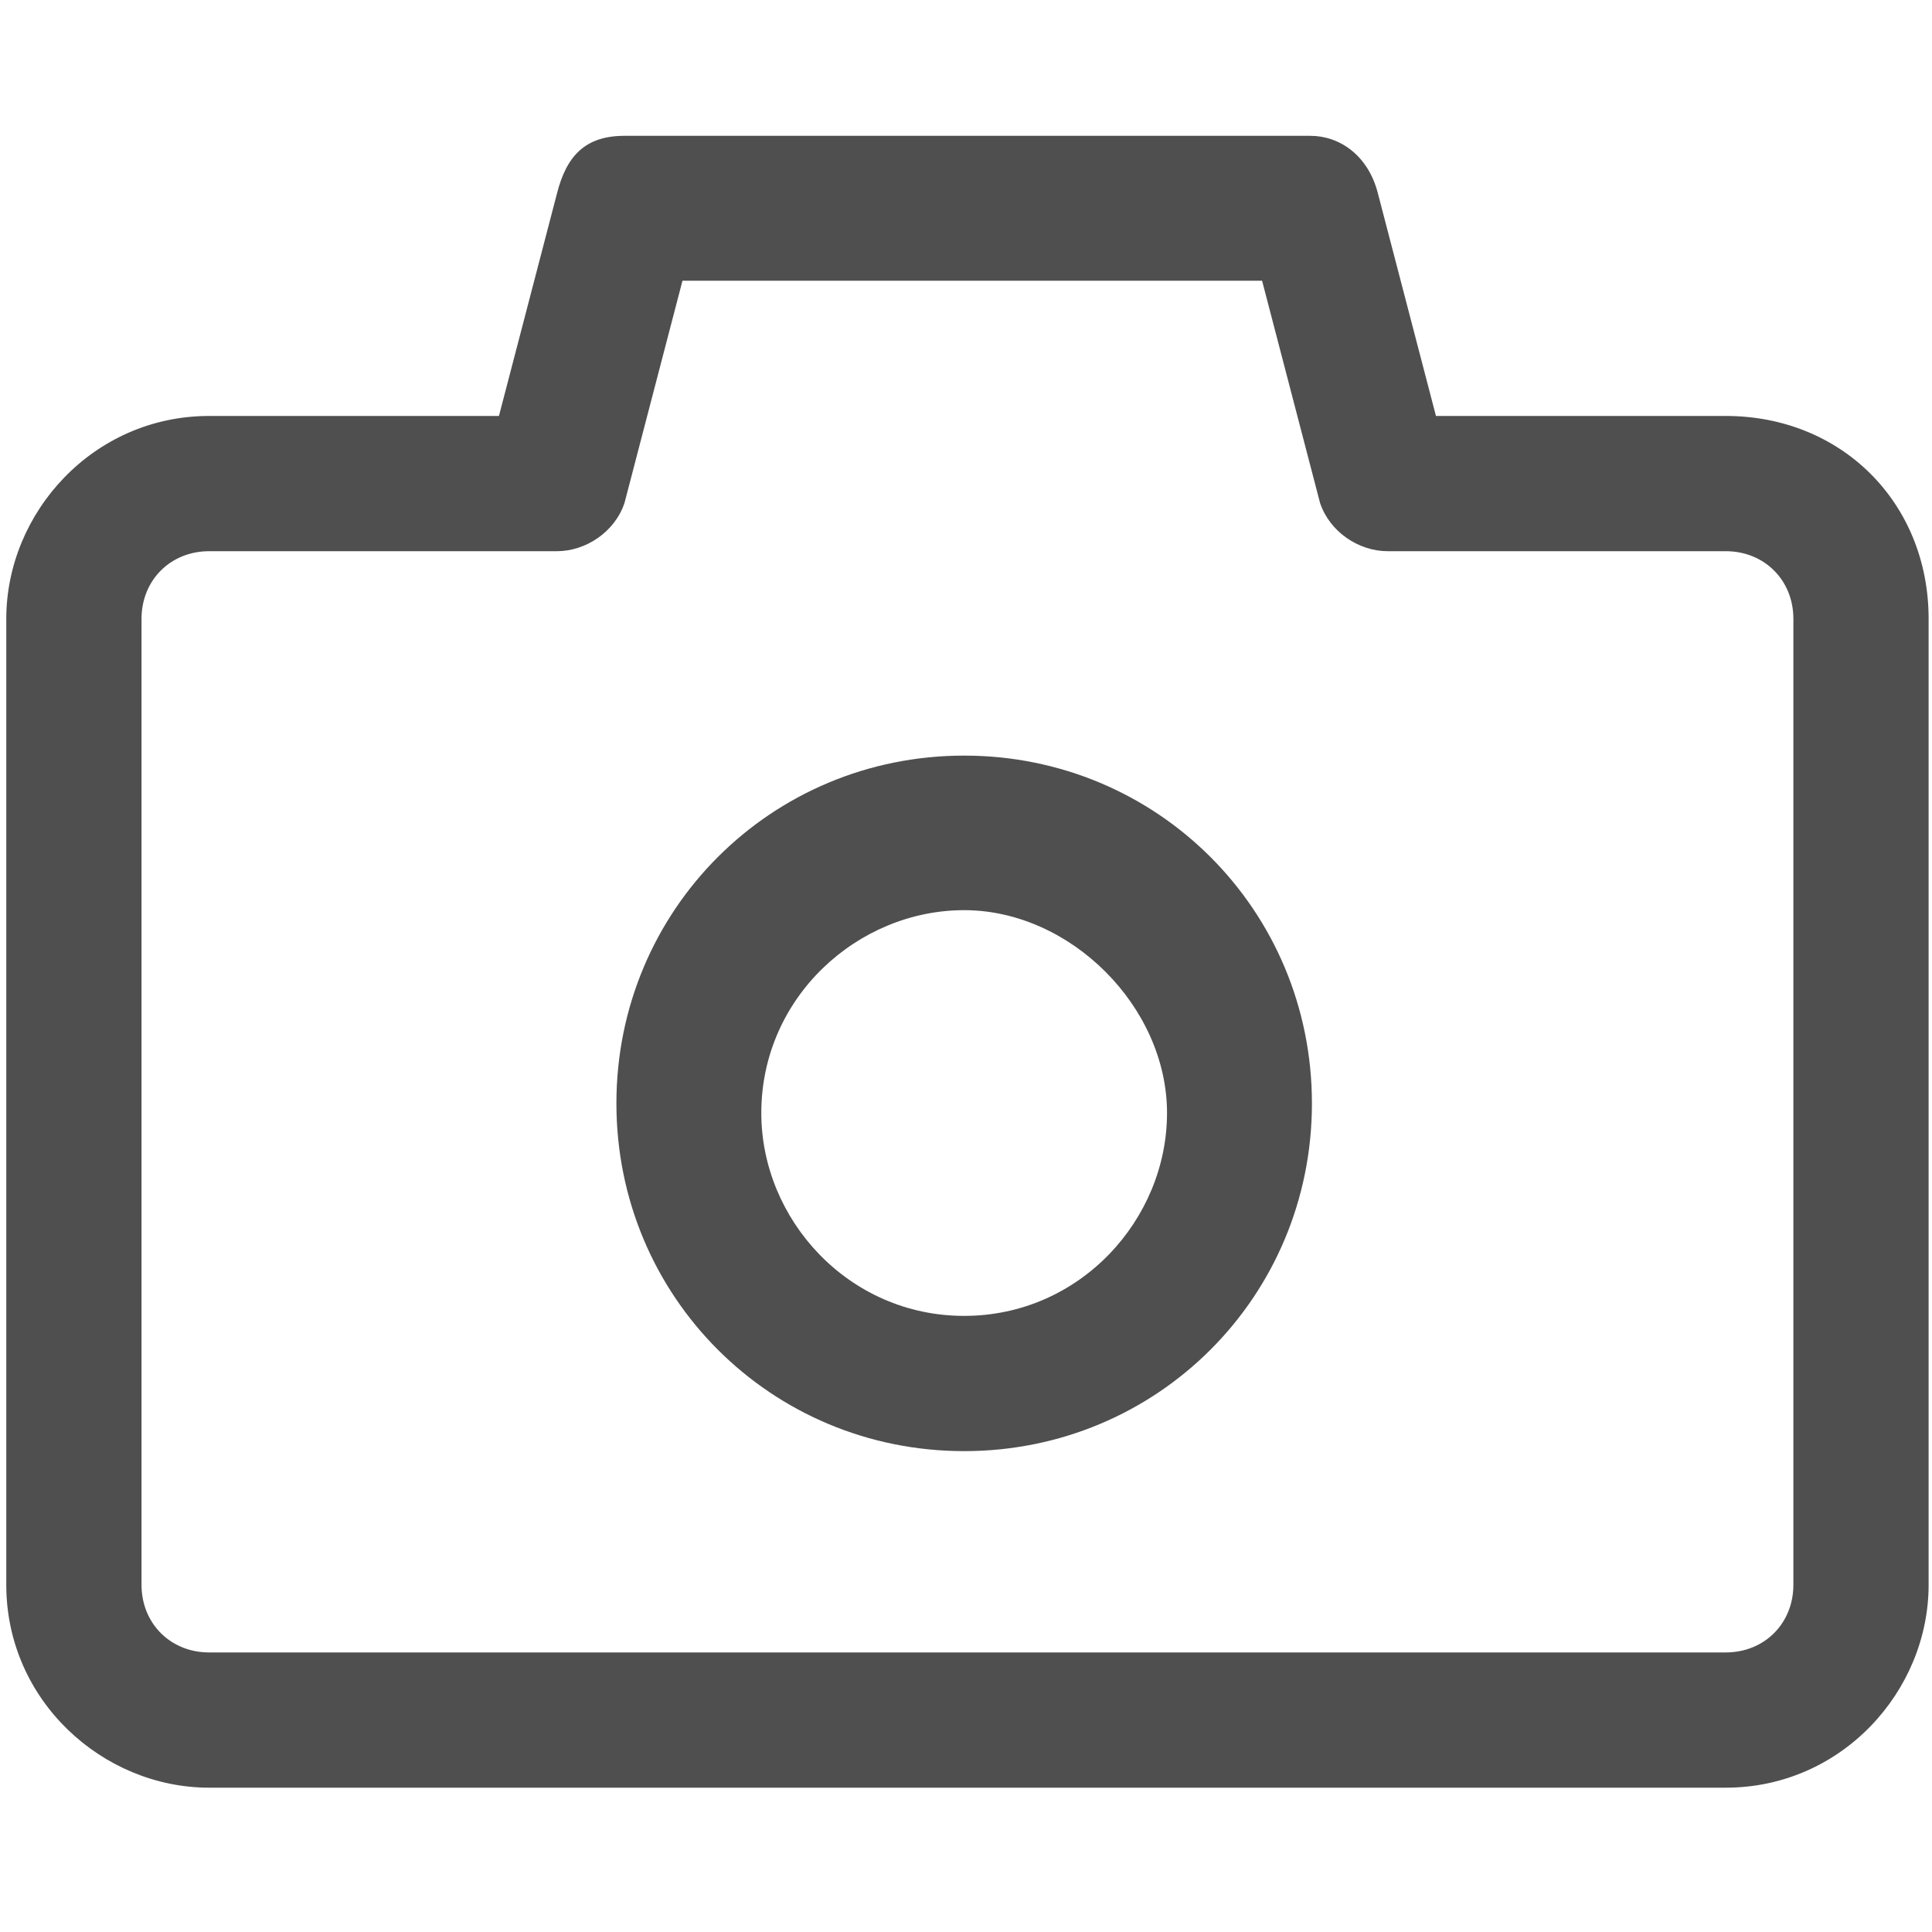 <?xml version="1.0" encoding="utf-8"?>
<!-- Generator: Adobe Illustrator 24.0.1, SVG Export Plug-In . SVG Version: 6.00 Build 0)  -->
<svg version="1.1" id="Layer_1" xmlns="http://www.w3.org/2000/svg" xmlns:xlink="http://www.w3.org/1999/xlink" x="0px" y="0px"
	 viewBox="0 0 20 20" style="enable-background:new 0 0 20 20;" xml:space="preserve">
<style type="text/css">
	.st0{fill:#4F4F4F;}
</style>
<g>
	<g>
		<g id="마스크_그룹_37" transform="translate(-0.108 -0.378)">
			<g id="photo-camera" transform="translate(-0.027 1.784)">
				<g id="그룹_526" transform="translate(0 0)">
					<g id="그룹_525">
						<path id="패스_1267" class="st0" d="M18,2.9h-3l-0.6-2.3C14.3,0.2,14,0,13.7,0H6.6C6.2,0,6,0.2,5.9,0.6L5.3,2.9h-3
							c-1.2,0-2.1,1-2.1,2.1c0,0,0,0,0,0v10c0,1.2,1,2.1,2.1,2.1H18c1.2,0,2.1-1,2.1-2.1l0,0V5C20.1,3.8,19.2,2.9,18,2.9
							C18,2.9,18,2.9,18,2.9z M18.7,15c0,0.4-0.3,0.7-0.7,0.7H2.3c-0.4,0-0.7-0.3-0.7-0.7V5c0-0.4,0.3-0.7,0.7-0.7l0,0h3.6
							c0.3,0,0.6-0.2,0.7-0.5l0.6-2.3h6l0.6,2.3c0.1,0.3,0.4,0.5,0.7,0.5H18c0.4,0,0.7,0.3,0.7,0.7c0,0,0,0,0,0V15L18.7,15z"/>
					</g>
				</g>
				<g id="그룹_528" transform="translate(6.516 6.516)">
					<g id="그룹_527">
						<path id="패스_1268" class="st0" d="M3.6-0.1C1.6-0.1,0,1.5,0,3.5s1.6,3.6,3.6,3.6s3.6-1.6,3.6-3.6S5.6-0.1,3.6-0.1L3.6-0.1
							z M3.6,5.7c-1.2,0-2.1-1-2.1-2.1c0-1.2,1-2.1,2.1-2.1s2.1,1,2.1,2.1S4.8,5.7,3.6,5.7L3.6,5.7z"/>
					</g>
				</g>
			</g>
		</g>
	</g>
</g>
</svg>

